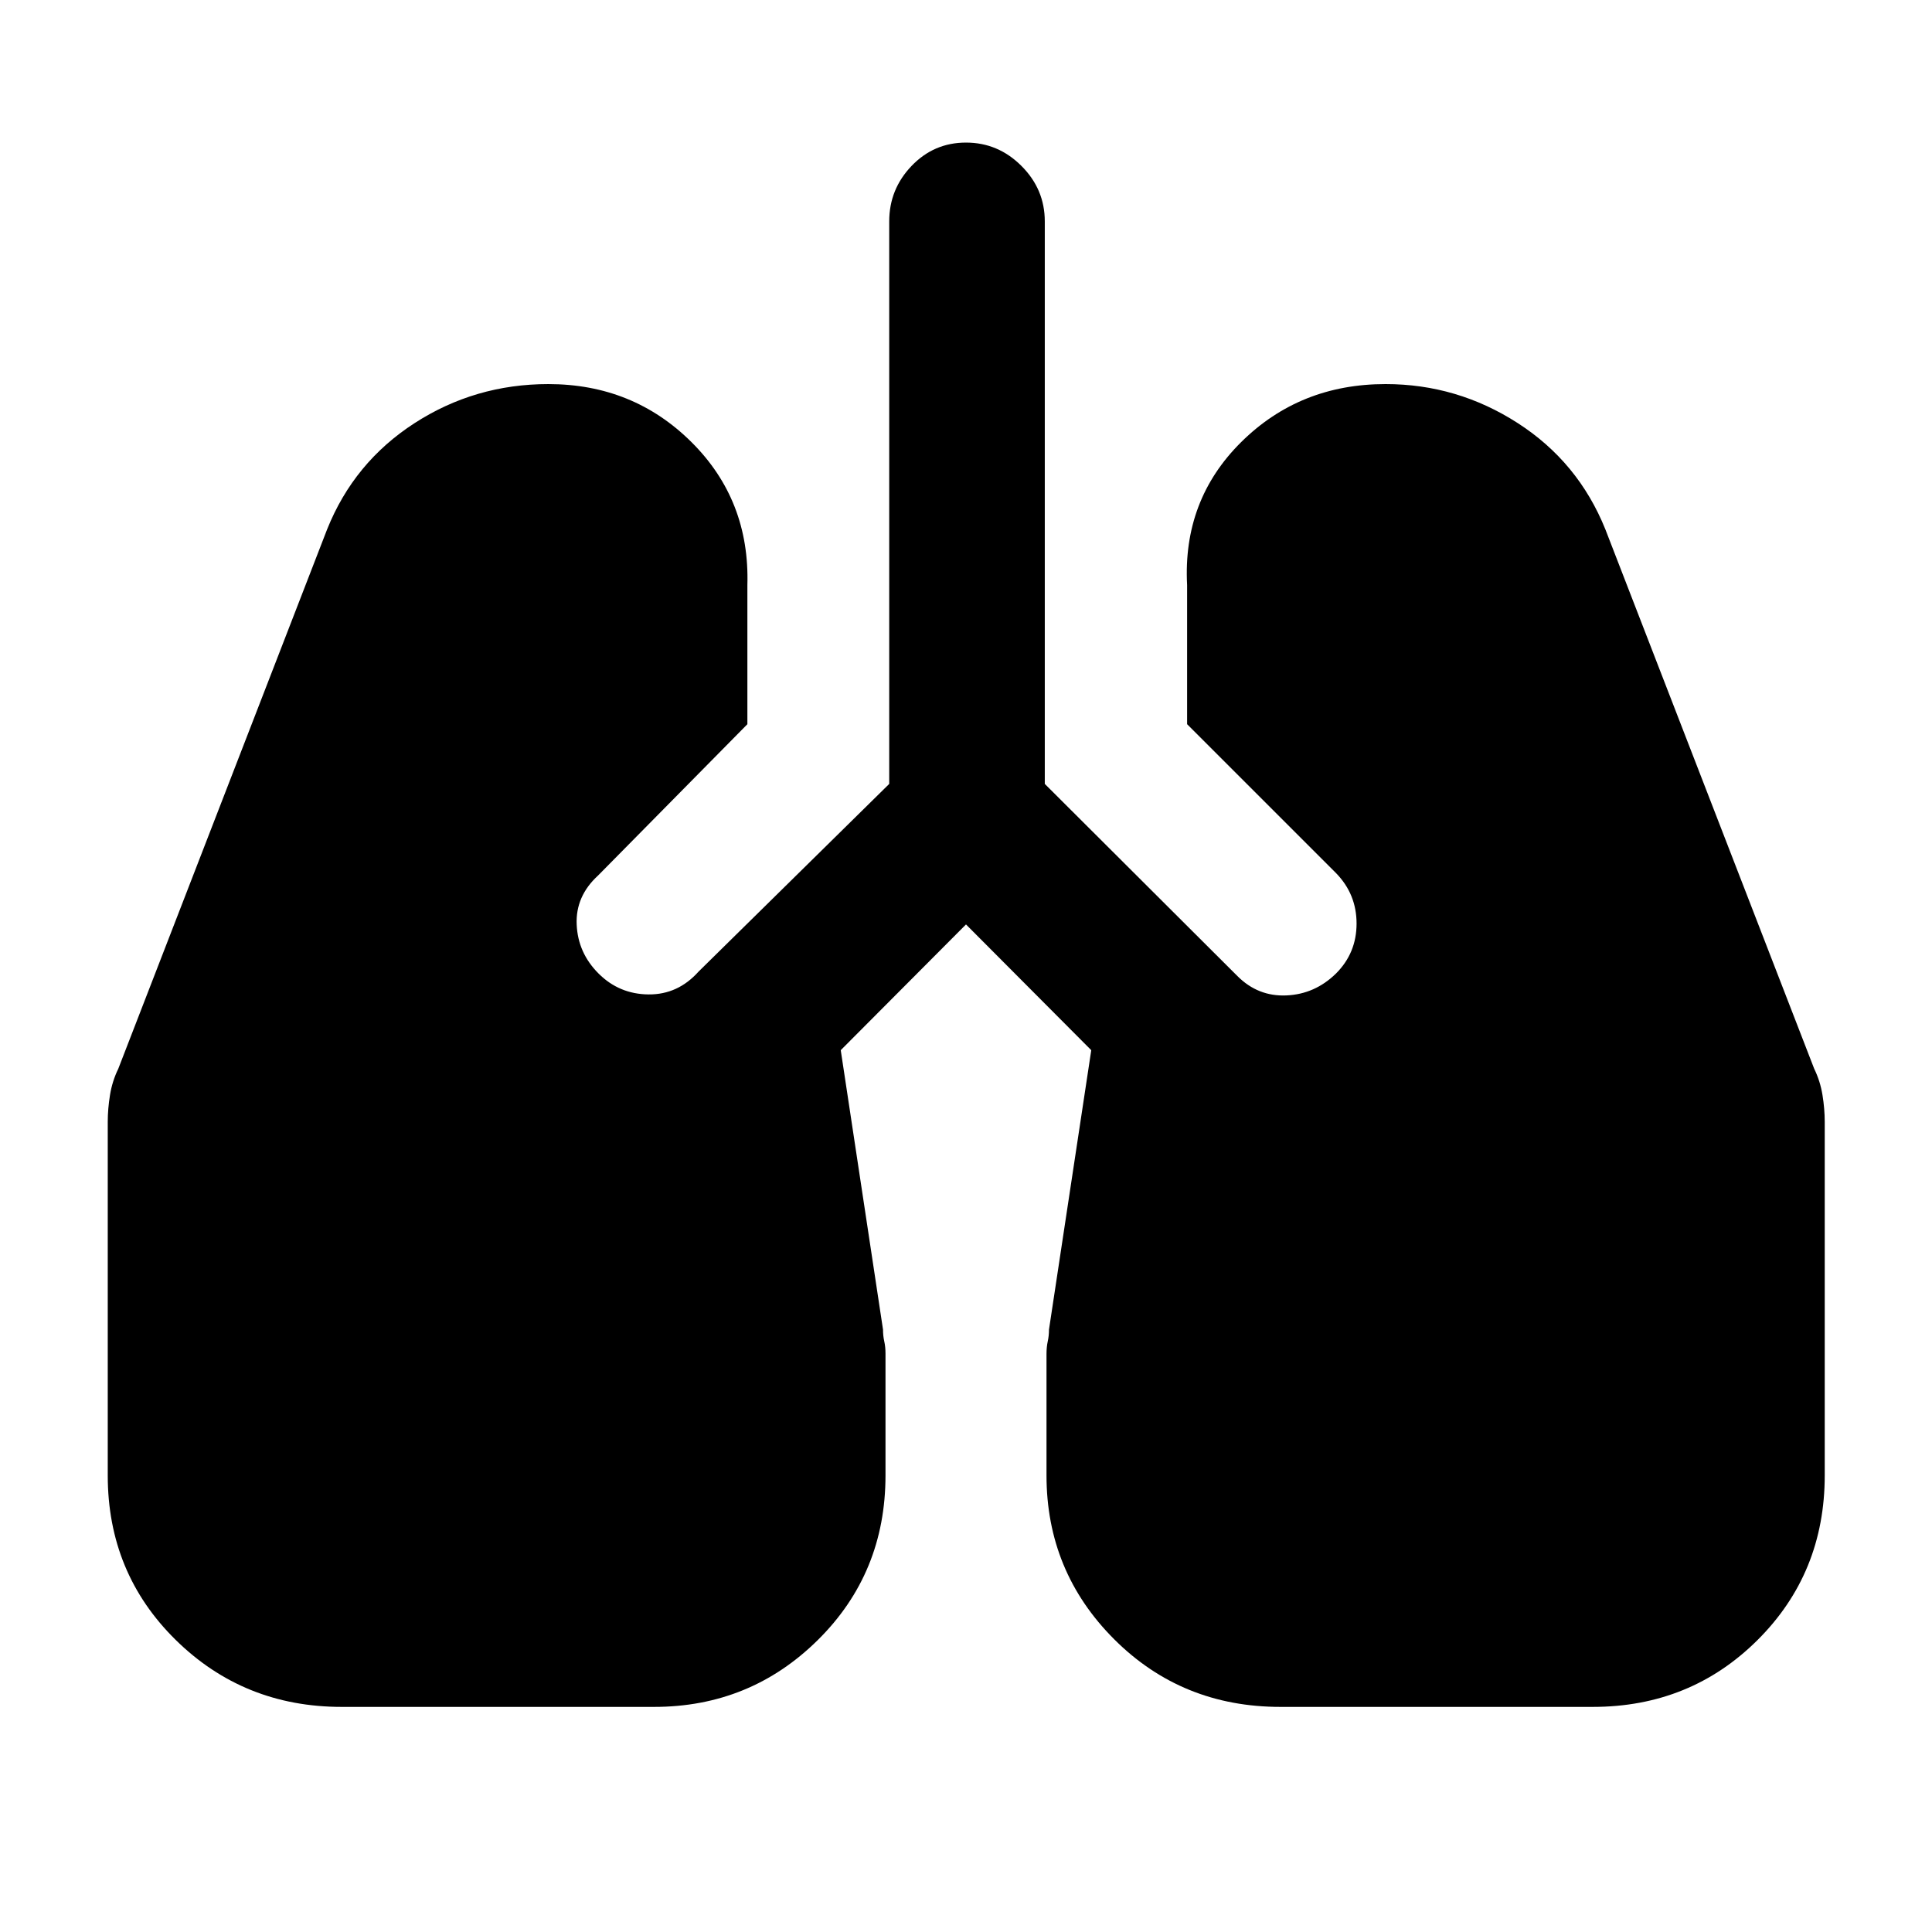 <svg xmlns="http://www.w3.org/2000/svg" height="48" viewBox="0 -960 960 960" width="48"><path d="M169.83-111.85q-48.66 0-82.47-33.23-33.82-33.24-33.82-81.78v-175.7q0-6.44 1.12-13.35 1.12-6.9 4.12-13.05l103.76-268q13.32-33.28 43.37-52.73 30.06-19.46 66.55-19.46 42.11 0 71.13 28.83 29.02 28.84 27.78 71.04v69.13l-74.2 75.19q-11.24 10.29-10.62 24.38.62 14.1 10.89 24.34 10.27 10.24 24.85 10.36 14.57.12 24.84-11.36l94.72-93.24V-850q0-15.96 11.1-27.55 11.09-11.6 27.05-11.6t27.55 11.6q11.6 11.59 11.6 27.55v279.52L614.87-475q10.22 10.24 24.35 9.62 14.13-.62 24.61-10.86 10.24-10.22 10.24-24.85t-10.24-25.11l-73.96-73.95v-69.13q-2.24-42.2 26.86-71.04 29.1-28.83 71.75-28.83 35.54 0 65.64 19.36t43.58 52.83l103.76 268q3 6.15 4.12 13.05 1.12 6.91 1.12 13.35v175.7q0 48.54-33.38 81.78-33.39 33.23-81.91 33.23H636.28q-49.04 0-82.66-33.62T520-226.89v-60.27q0-3.49.62-6.32t.62-5.89l21-138.8L480-500.65l-62.24 62.48 21 138.8q0 3.1.62 5.86.62 2.76.62 6.1v60.52q0 48.56-33.62 81.8-33.62 33.24-81.42 33.24H169.83Z"/></svg>